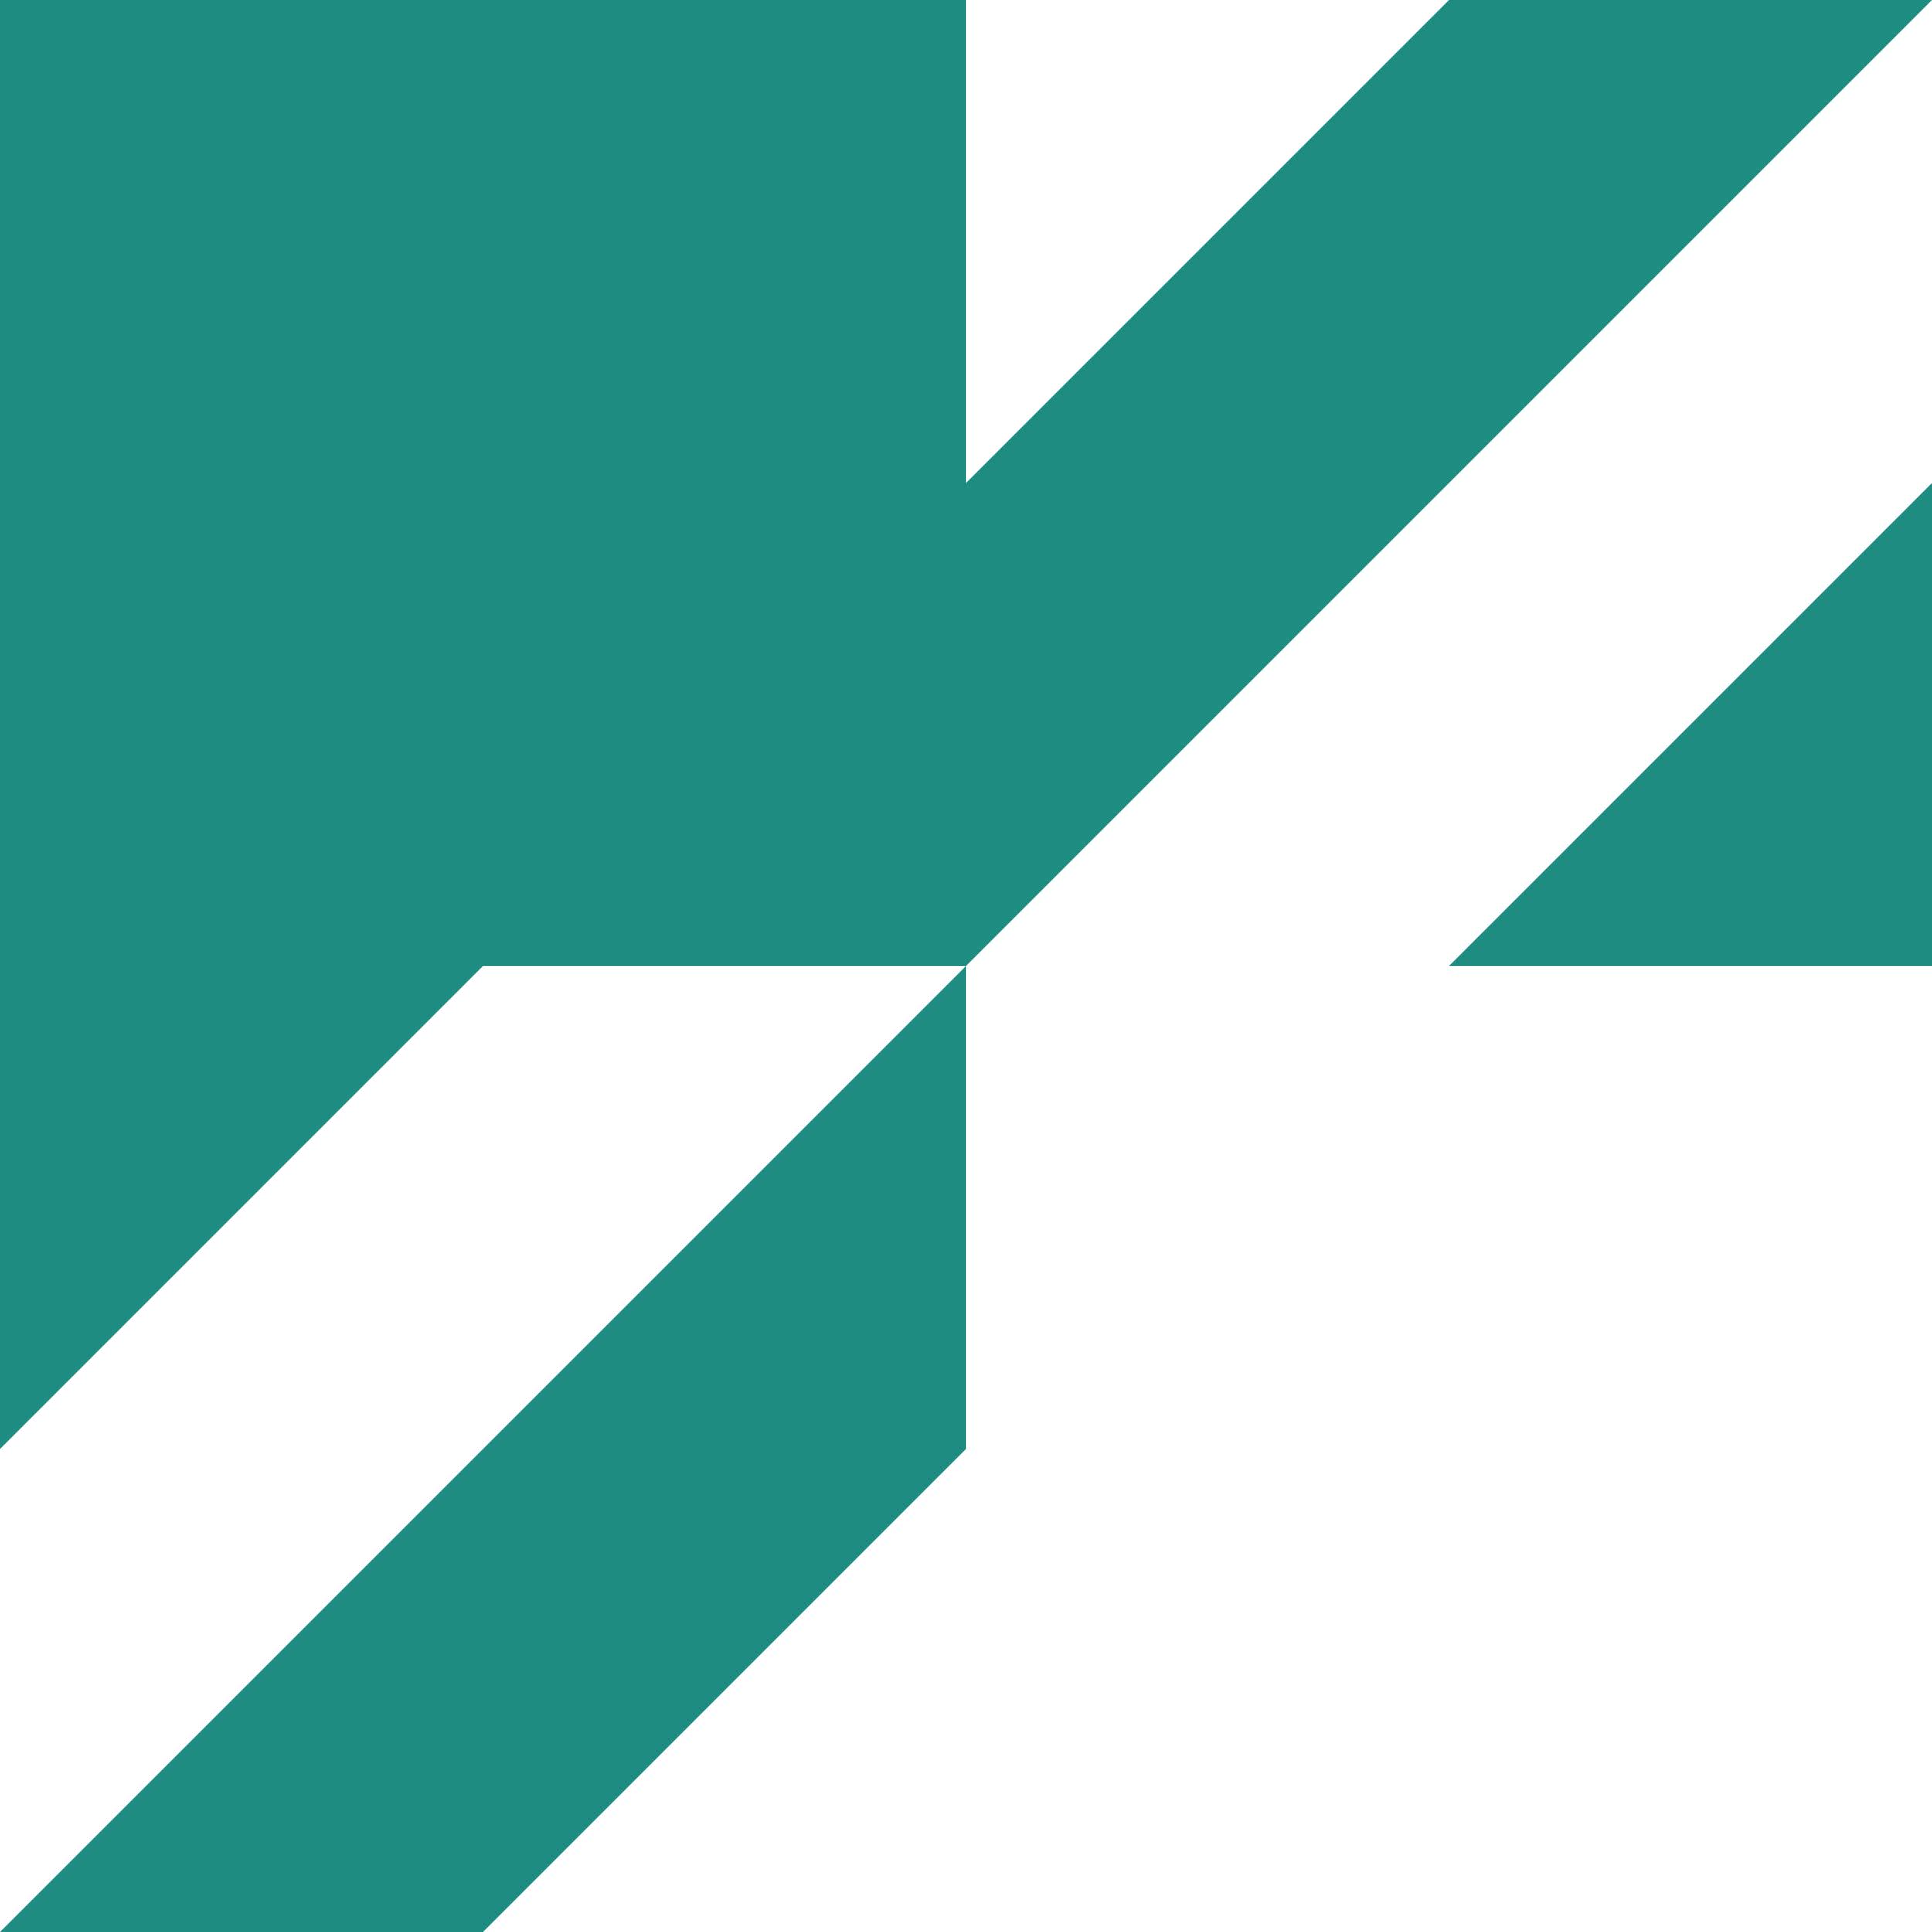 <svg width="64" height="64" viewBox="0 0 64 64" fill="none" xmlns="http://www.w3.org/2000/svg">
<rect width="32" height="32" fill="#1F8C81"/>
<path d="M32 32L64 0H48L32 16V32Z" fill="#1F8C81"/>
<path d="M64 32V16L48 32L64 32Z" fill="#1F8C81"/>
<path d="M32 32L0 64L16 64L32 48L32 32Z" fill="#1F8C81"/>
<path d="M2.79753e-06 32L1.39876e-06 48L16 32L2.79753e-06 32Z" fill="#1F8C81"/>
</svg>

